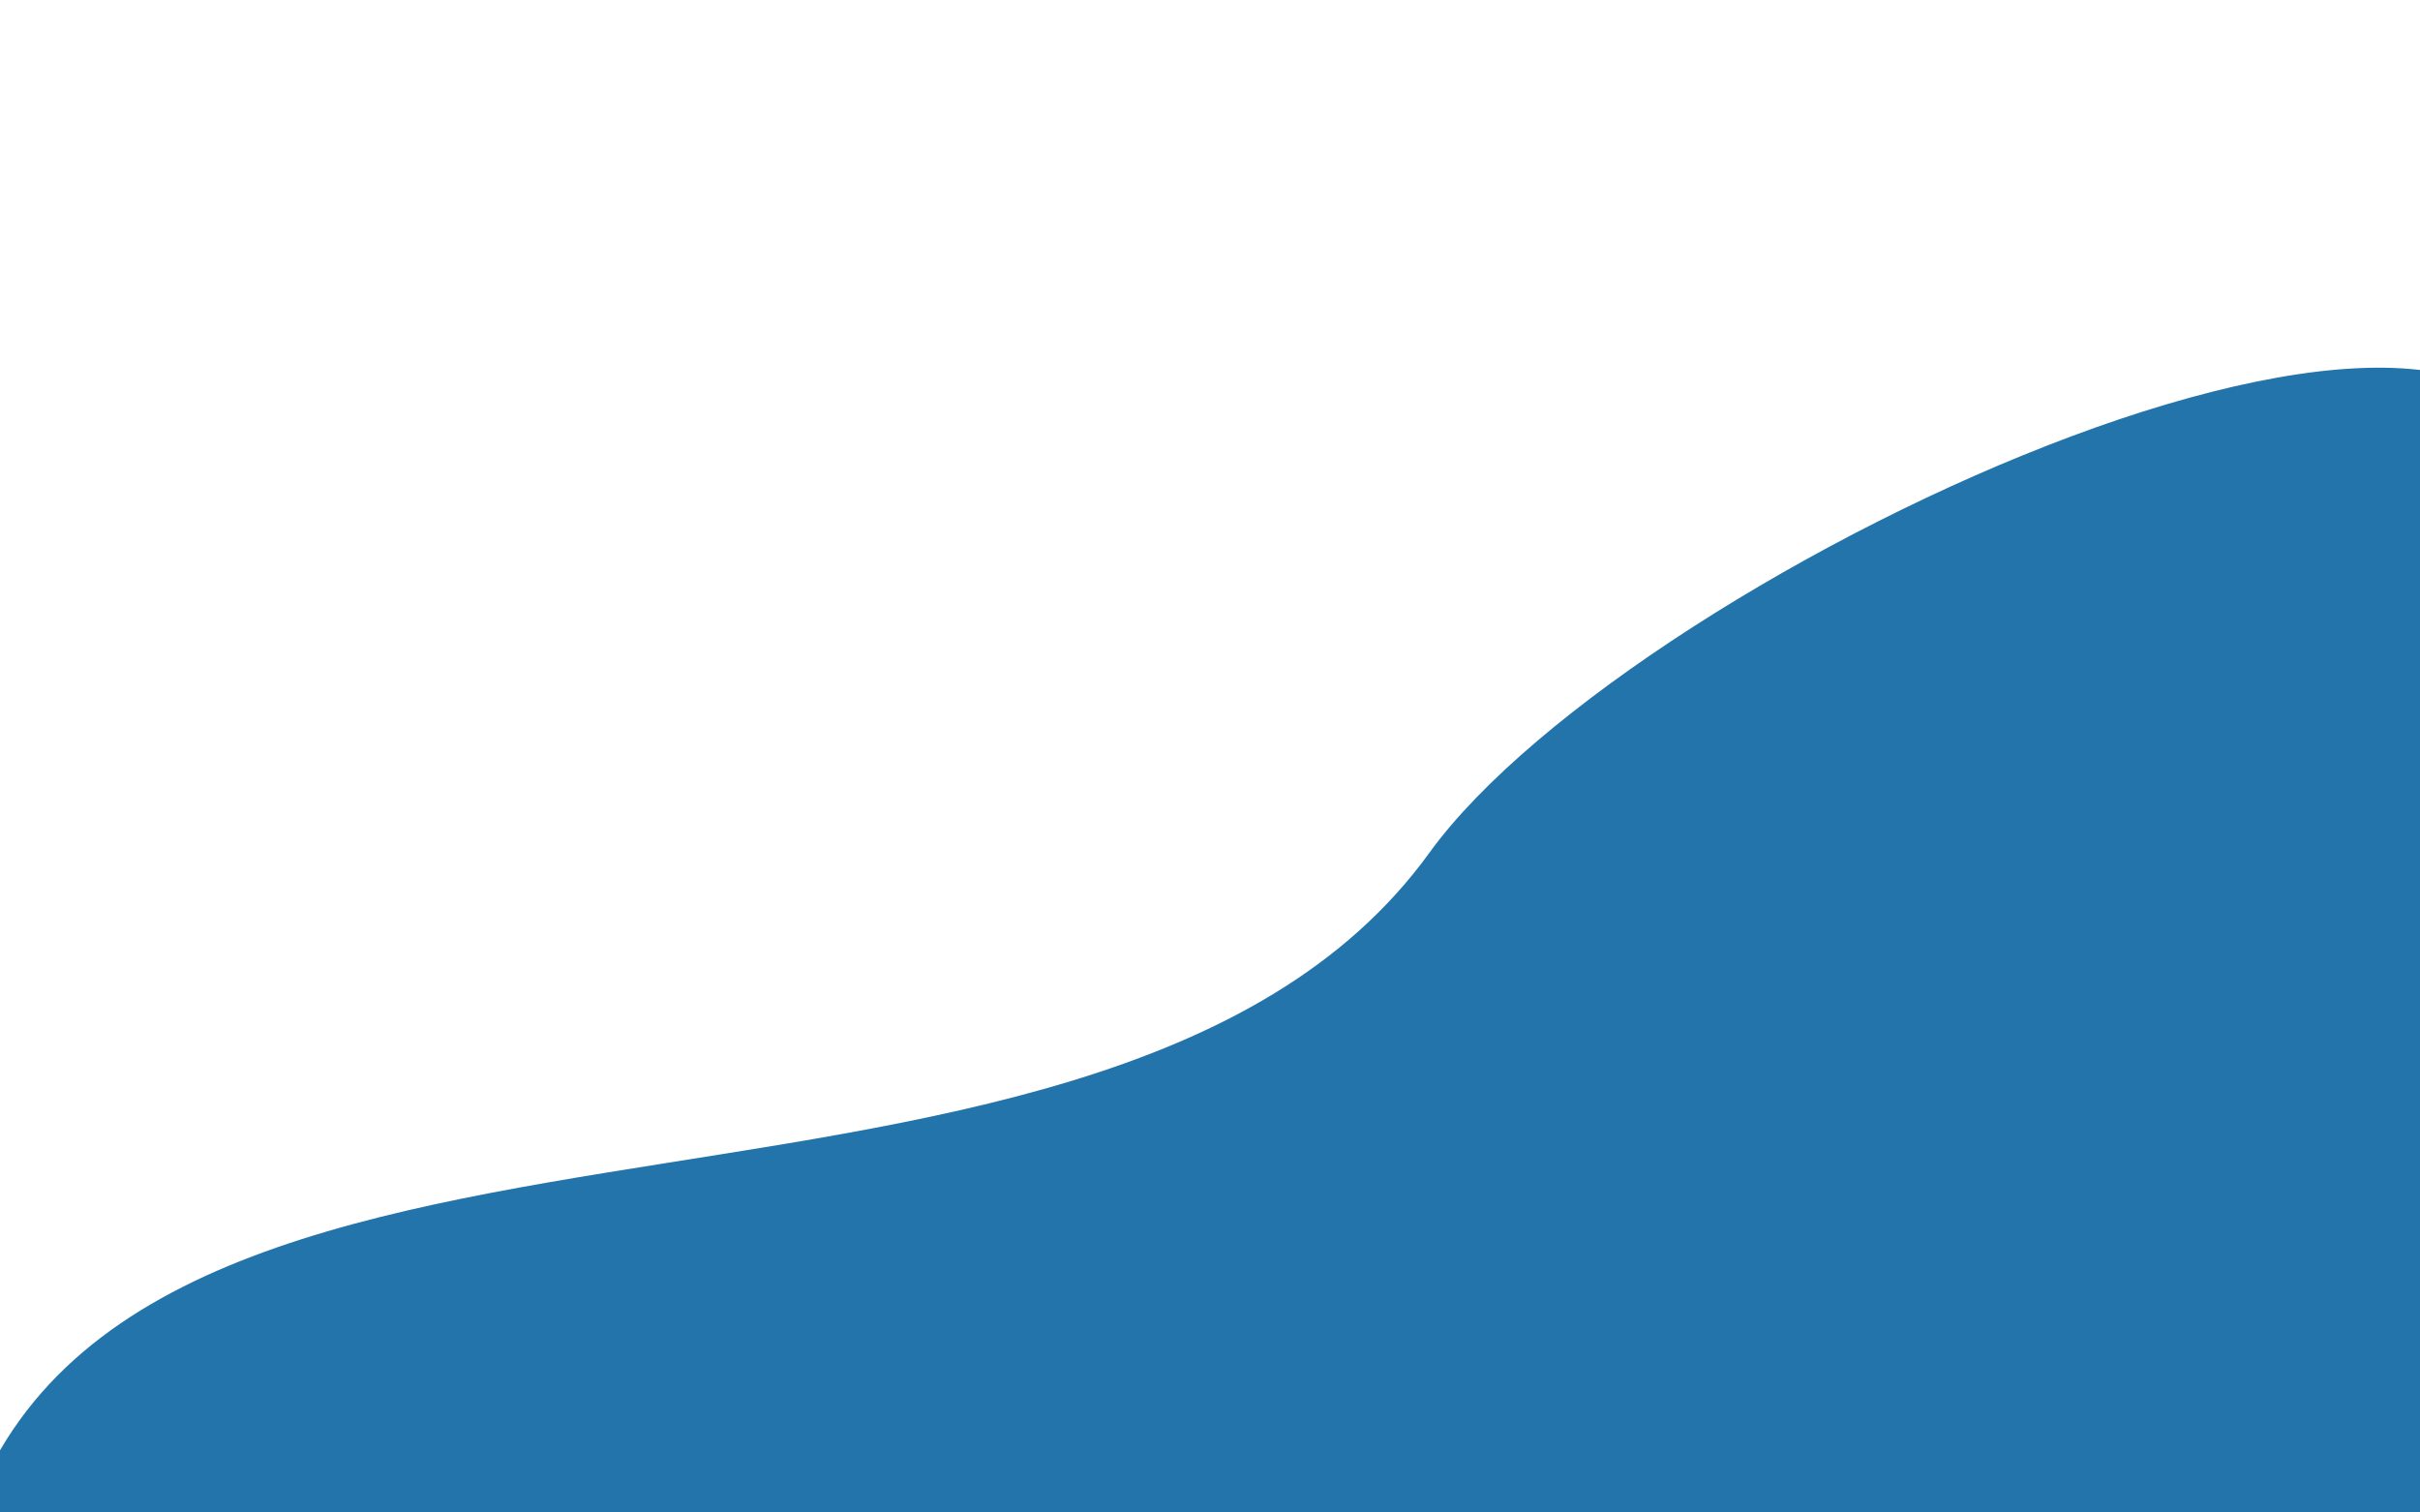 <svg width="1440" height="900" viewBox="0 0 1440 900" fill="none" xmlns="http://www.w3.org/2000/svg">
<rect x="0" y="0" width="1440" height="900" fill="#333333" stroke="none"/>
<g clip-path="url(#clip0_114_382)">
<rect width="1440" height="900" fill="white"/>
<path d="M1522.5 305.5C1522.5 527.242 1670.13 901.499 1439 901.499C1207.87 901.499 215.5 975.5 -28.5 941C38 594 650.569 783.827 850.5 507.5C973.5 337.5 1522.5 83.758 1522.5 305.5Z" fill="#2374AB"/>
</g>
<defs>
<clipPath id="clip0_114_382">
<rect width="1440" height="900" fill="white"/>
</clipPath>
</defs>
</svg>
